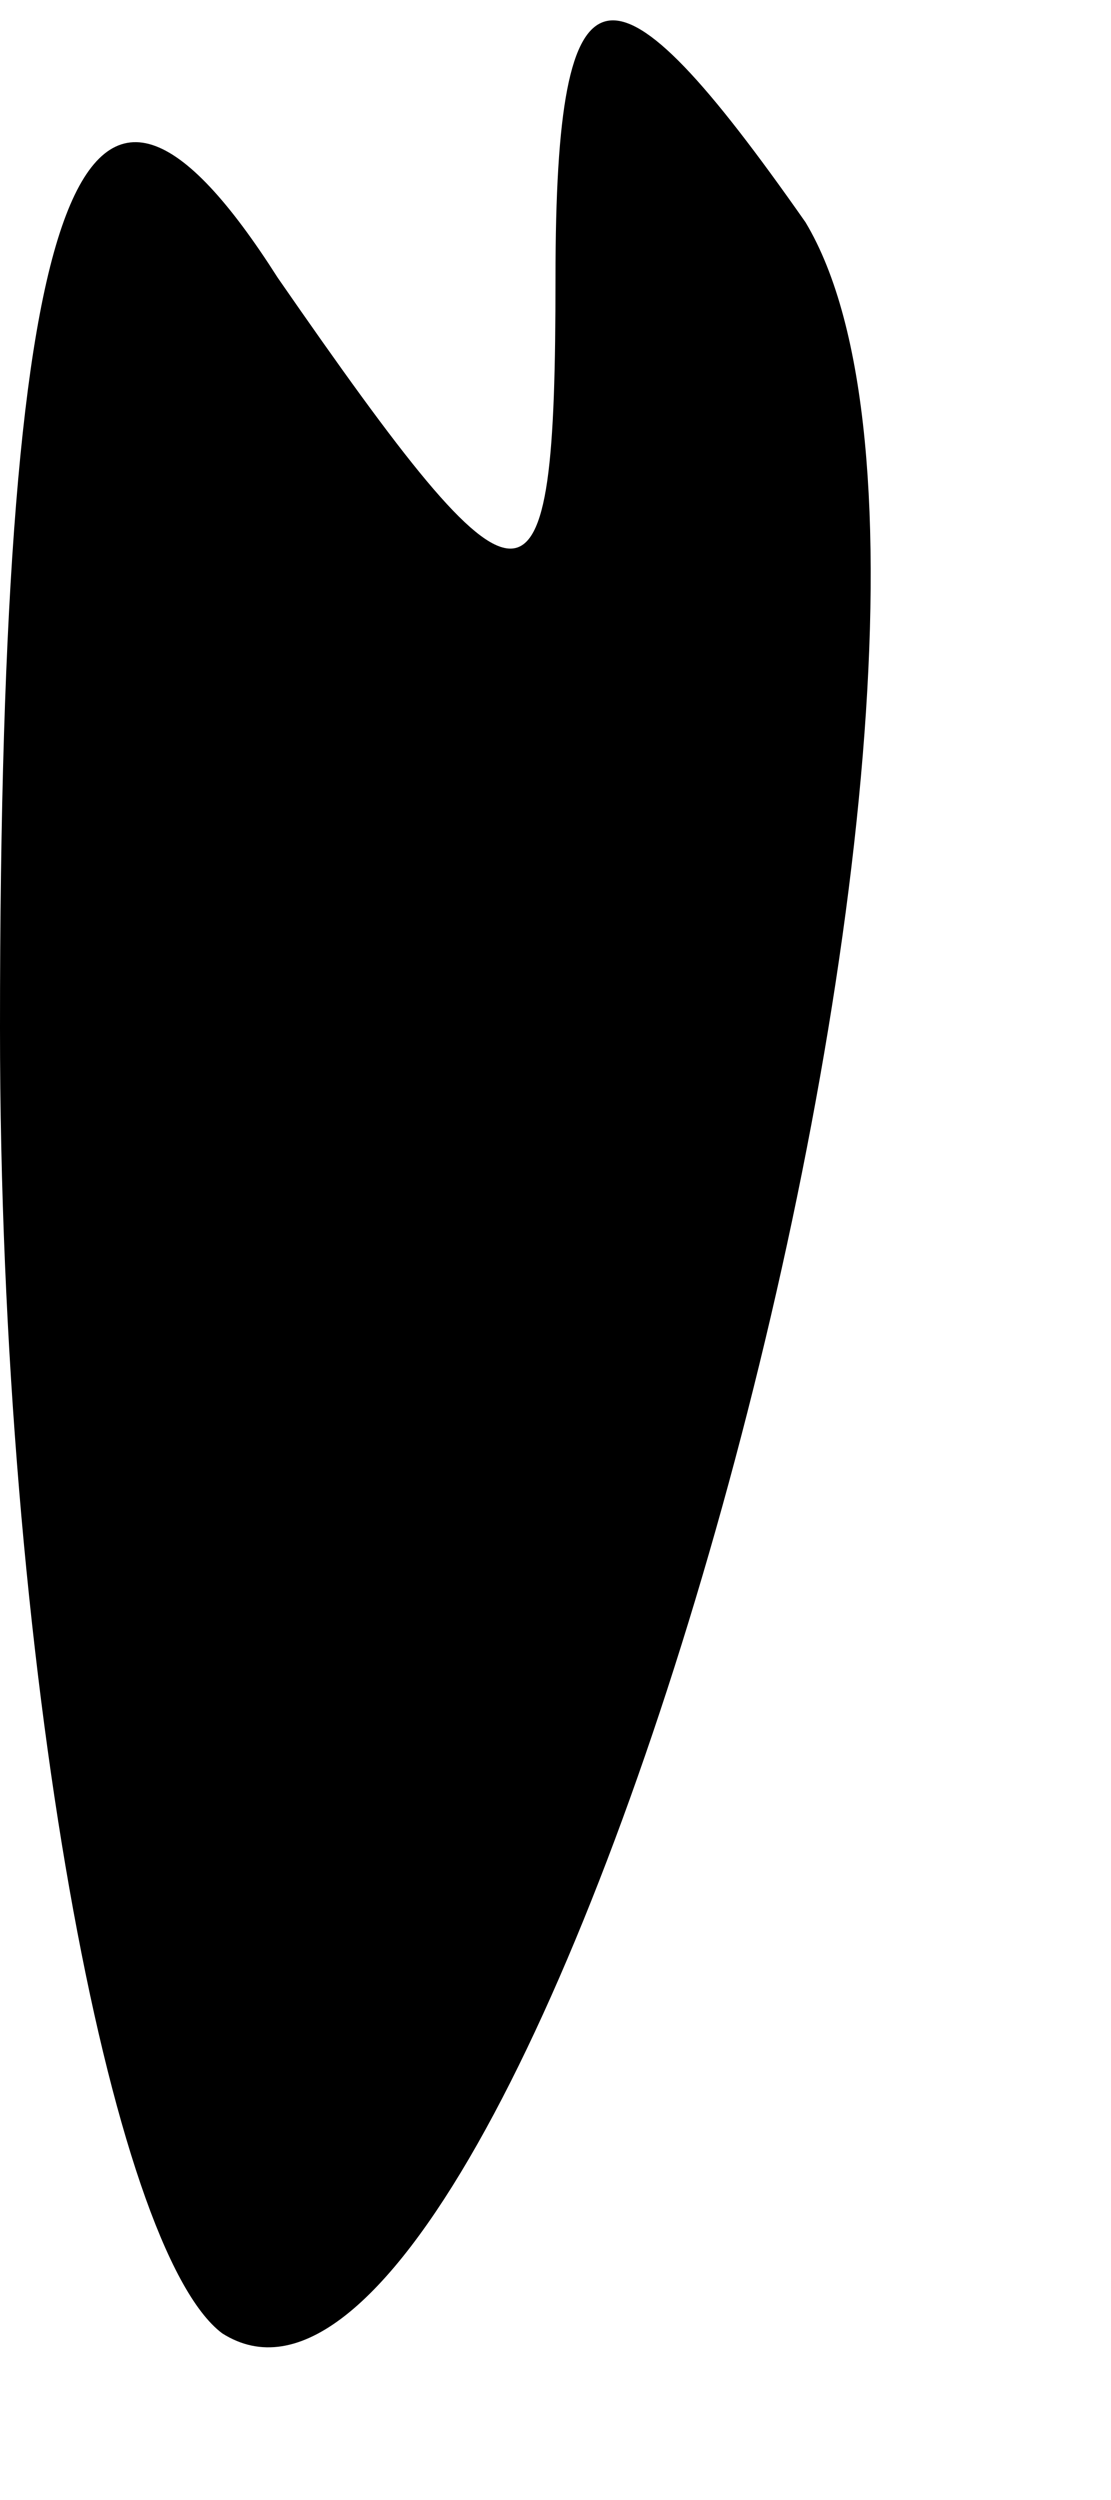 <?xml version="1.0" standalone="no"?>
<!DOCTYPE svg PUBLIC "-//W3C//DTD SVG 20010904//EN"
 "http://www.w3.org/TR/2001/REC-SVG-20010904/DTD/svg10.dtd">
<svg version="1.0" xmlns="http://www.w3.org/2000/svg"
 width="4pt" height="9pt" viewBox="0 0 4 9"
 preserveAspectRatio="xMidYMid meet">
<g transform="translate(0,9) scale(0.1,-0.1)"
fill="#000000" stroke="none">
<path fill="#000000" stroke="none" d="M0 53 c0 -23 4 -44 8 -47 11 -7 30 61
21 76 -7 10 -9 10 -9 -2 0 -13 -1 -13 -10 0 -7 11 -10 4 -10 -27z"/>
</g>
</svg>

